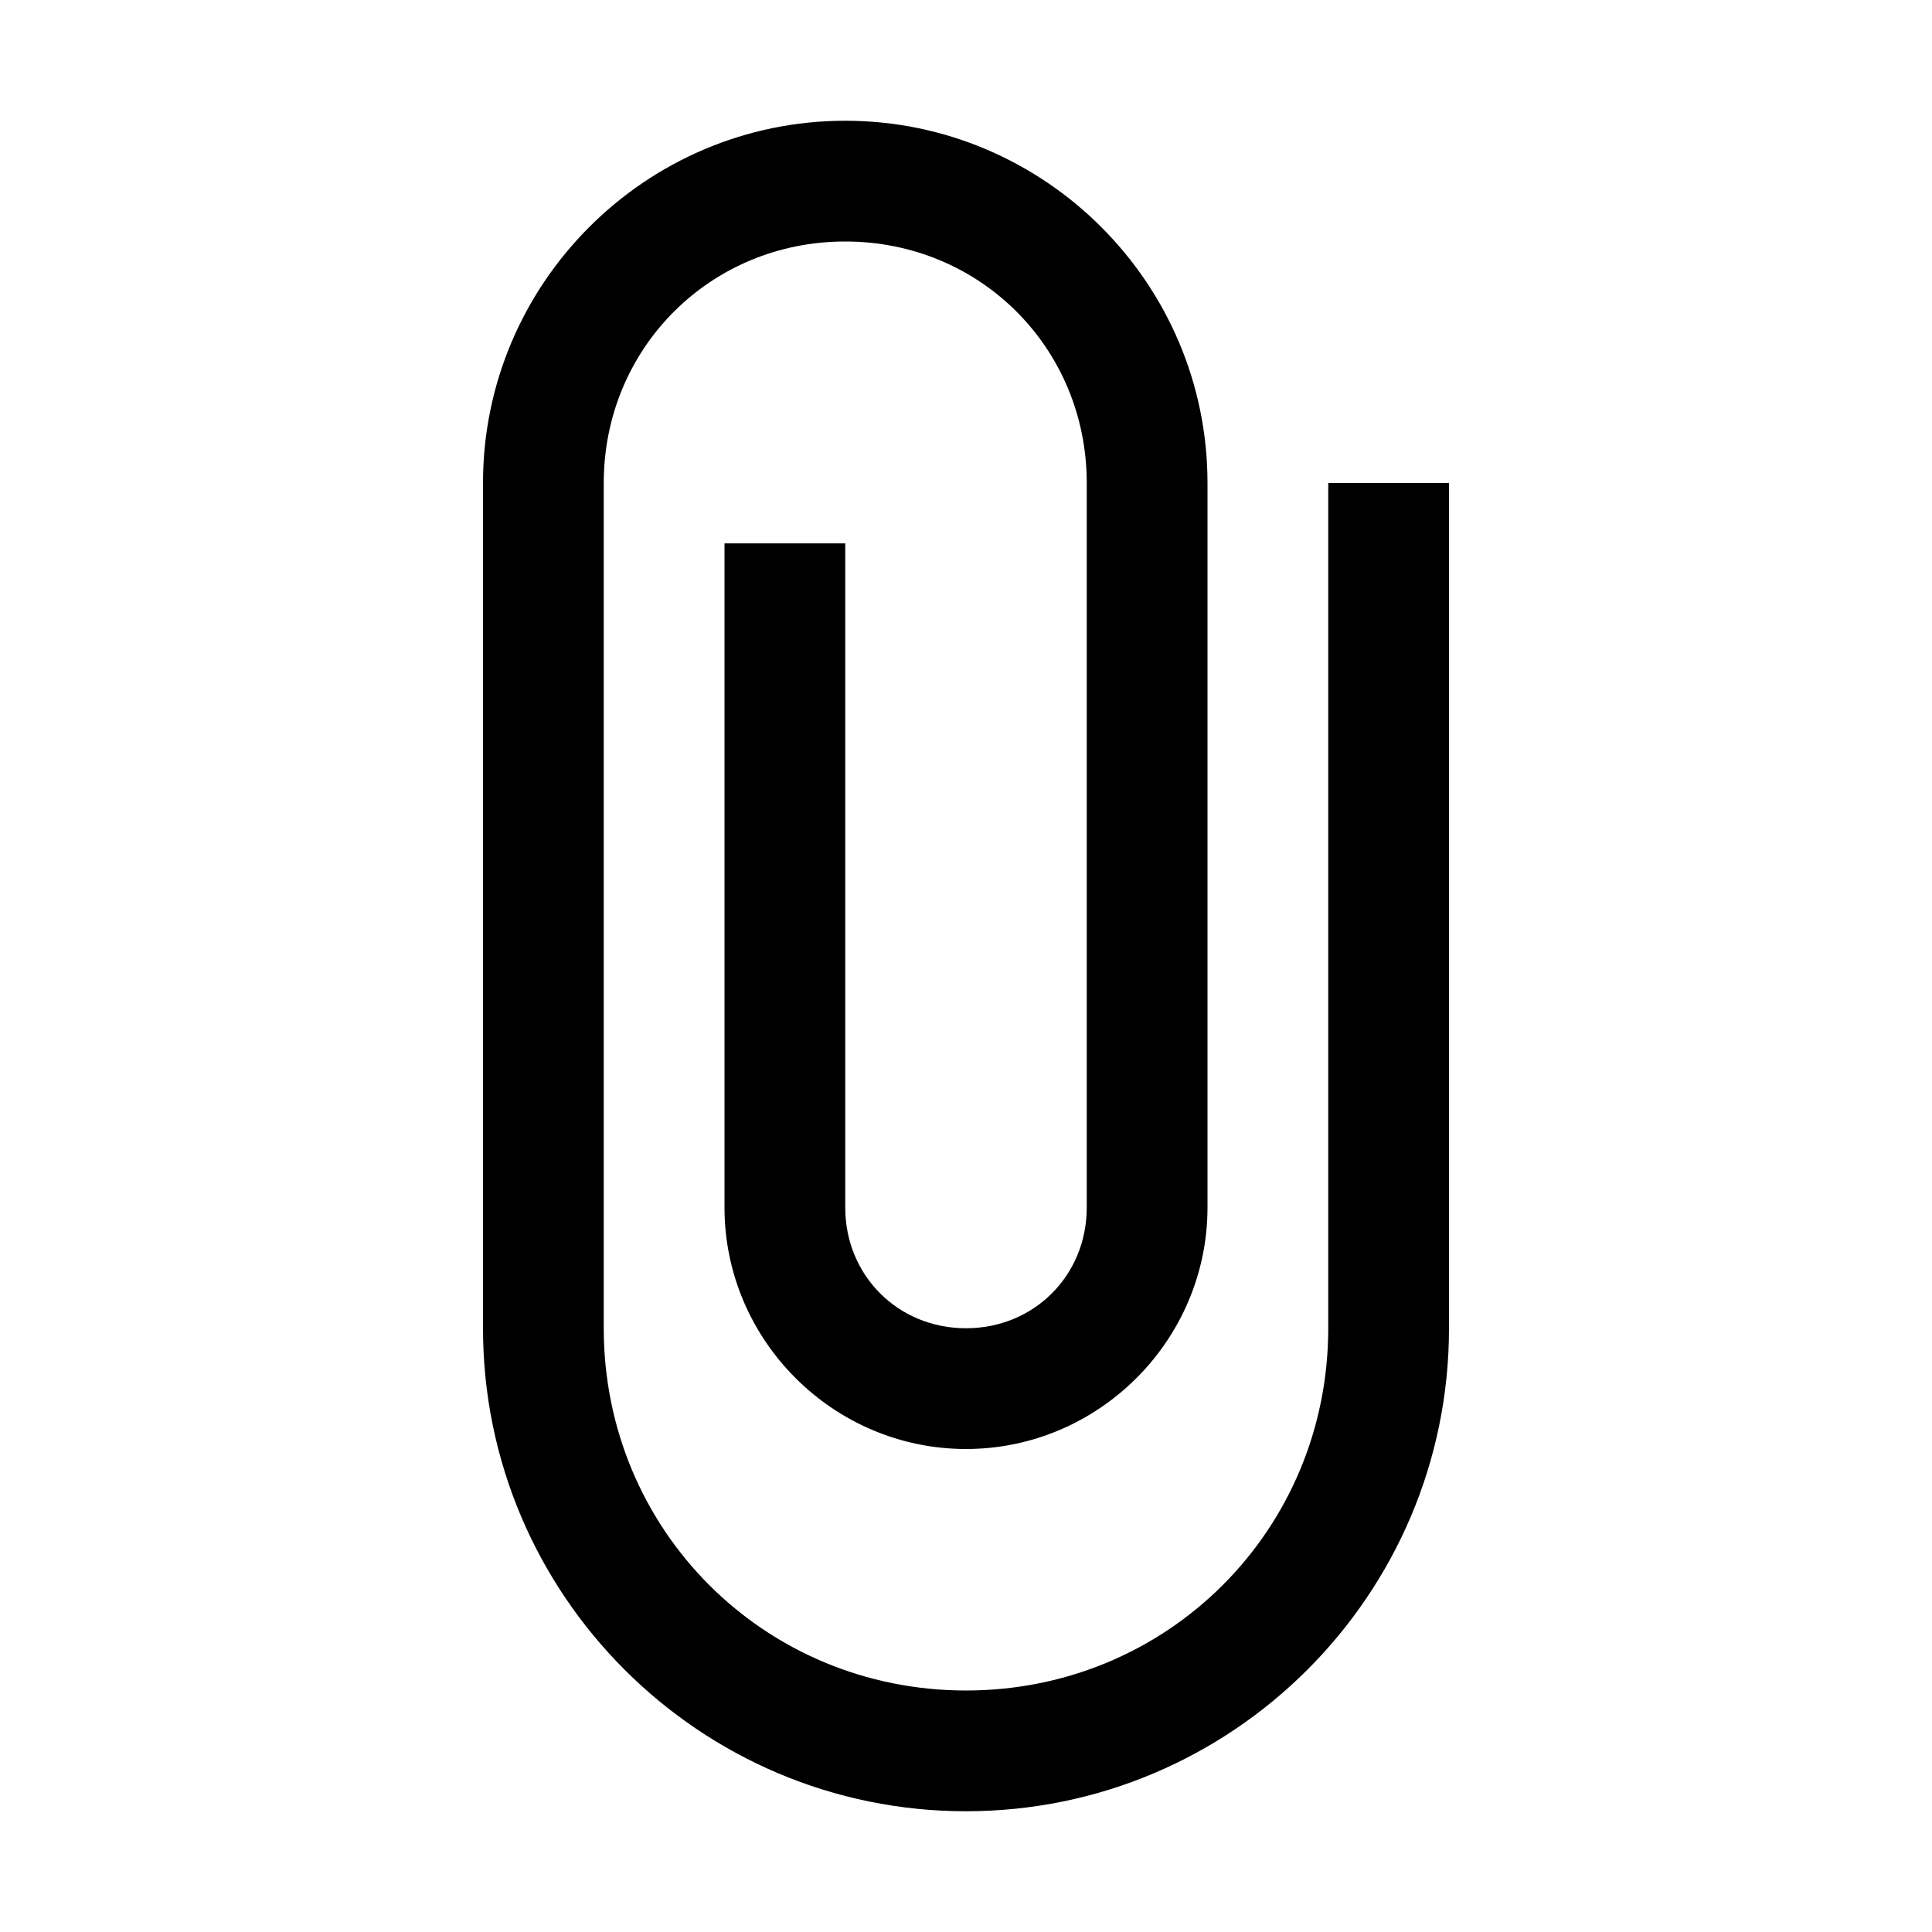<?xml version="1.0" encoding="UTF-8" standalone="no"?>
<svg xmlns:dc="http://purl.org/dc/elements/1.1/" xmlns:cc="http://creativecommons.org/ns#" xmlns:rdf="http://www.w3.org/1999/02/22-rdf-syntax-ns#" xmlns:svg="http://www.w3.org/2000/svg" xmlns="http://www.w3.org/2000/svg" xmlns:sodipodi="http://sodipodi.sourceforge.net/DTD/sodipodi-0.dtd" xmlns:inkscape="http://www.inkscape.org/namespaces/inkscape" width="16px" height="16px" viewBox="0 0 16 16" id="svg2" version="1.1" inkscape:version="0.91 r13725" sodipodi:docname="91.svg">
  <defs id="defs4"/>
  <sodipodi:namedview id="base" pagecolor="#ffffff" bordercolor="#666666" borderopacity="1.0" inkscape:pageopacity="0.0" inkscape:pageshadow="2" inkscape:zoom="32" inkscape:cx="14.469648" inkscape:cy="8.951773" inkscape:document-units="px" inkscape:current-layer="layer1" showgrid="true" units="px" inkscape:window-width="1366" inkscape:window-height="715" inkscape:window-x="-8" inkscape:window-y="-8" inkscape:window-maximized="1">
    <inkscape:grid type="xygrid" id="grid3358"/>
  </sodipodi:namedview>
  
  <g inkscape:label="Layer 1" inkscape:groupmode="layer" id="layer1" transform="translate(0,-1036.362)">
    <path style="color:#000000;font-style:normal;font-variant:normal;font-weight:normal;font-stretch:normal;font-size:medium;line-height:normal;font-family:sans-serif;text-indent:0;text-align:start;text-decoration:none;text-decoration-line:none;text-decoration-style:solid;text-decoration-color:#000000;letter-spacing:normal;word-spacing:normal;text-transform:none;direction:ltr;block-progression:tb;writing-mode:lr-tb;baseline-shift:baseline;text-anchor:start;white-space:normal;clip-rule:nonzero;display:inline;overflow:visible;visibility:visible;opacity:1;isolation:auto;mix-blend-mode:normal;color-interpolation:sRGB;color-interpolation-filters:linearRGB;solid-color:#000000;solid-opacity:1;fill:#000000;fill-opacity:1;fill-rule:nonzero;stroke:none;stroke-width:1;stroke-linecap:butt;stroke-linejoin:round;stroke-miterlimit:4;stroke-dasharray:none;stroke-dashoffset:0;stroke-opacity:1;color-rendering:auto;image-rendering:auto;shape-rendering:auto;text-rendering:auto;enable-background:accumulate" d="M 7 1 C 5.347 1 4 2.347 4 4 L 4 11 C 4 13.207 5.793 15 8 15 C 10.207 15 12 13.207 12 11 L 12 4 L 11 4 L 11 11 C 11 12.671 9.671 14 8 14 C 6.329 14 5 12.671 5 11 L 5 4 C 5 2.883 5.883 2 7 2 C 8.117 2 9 2.883 9 4 L 9 5.5 L 9 10 C 9 10.563 8.563 11 8 11 C 7.437 11 7 10.563 7 10 L 7 4.5 L 6 4.5 L 6 10 C 6 11.099 6.901 12 8 12 C 9.099 12 10 11.099 10 10 L 10 5.5 L 10 4 C 10 2.347 8.653 1 7 1 z " transform="translate(0,1036.362)" id="rect5585"/>
  </g>

	
	
	</svg>
